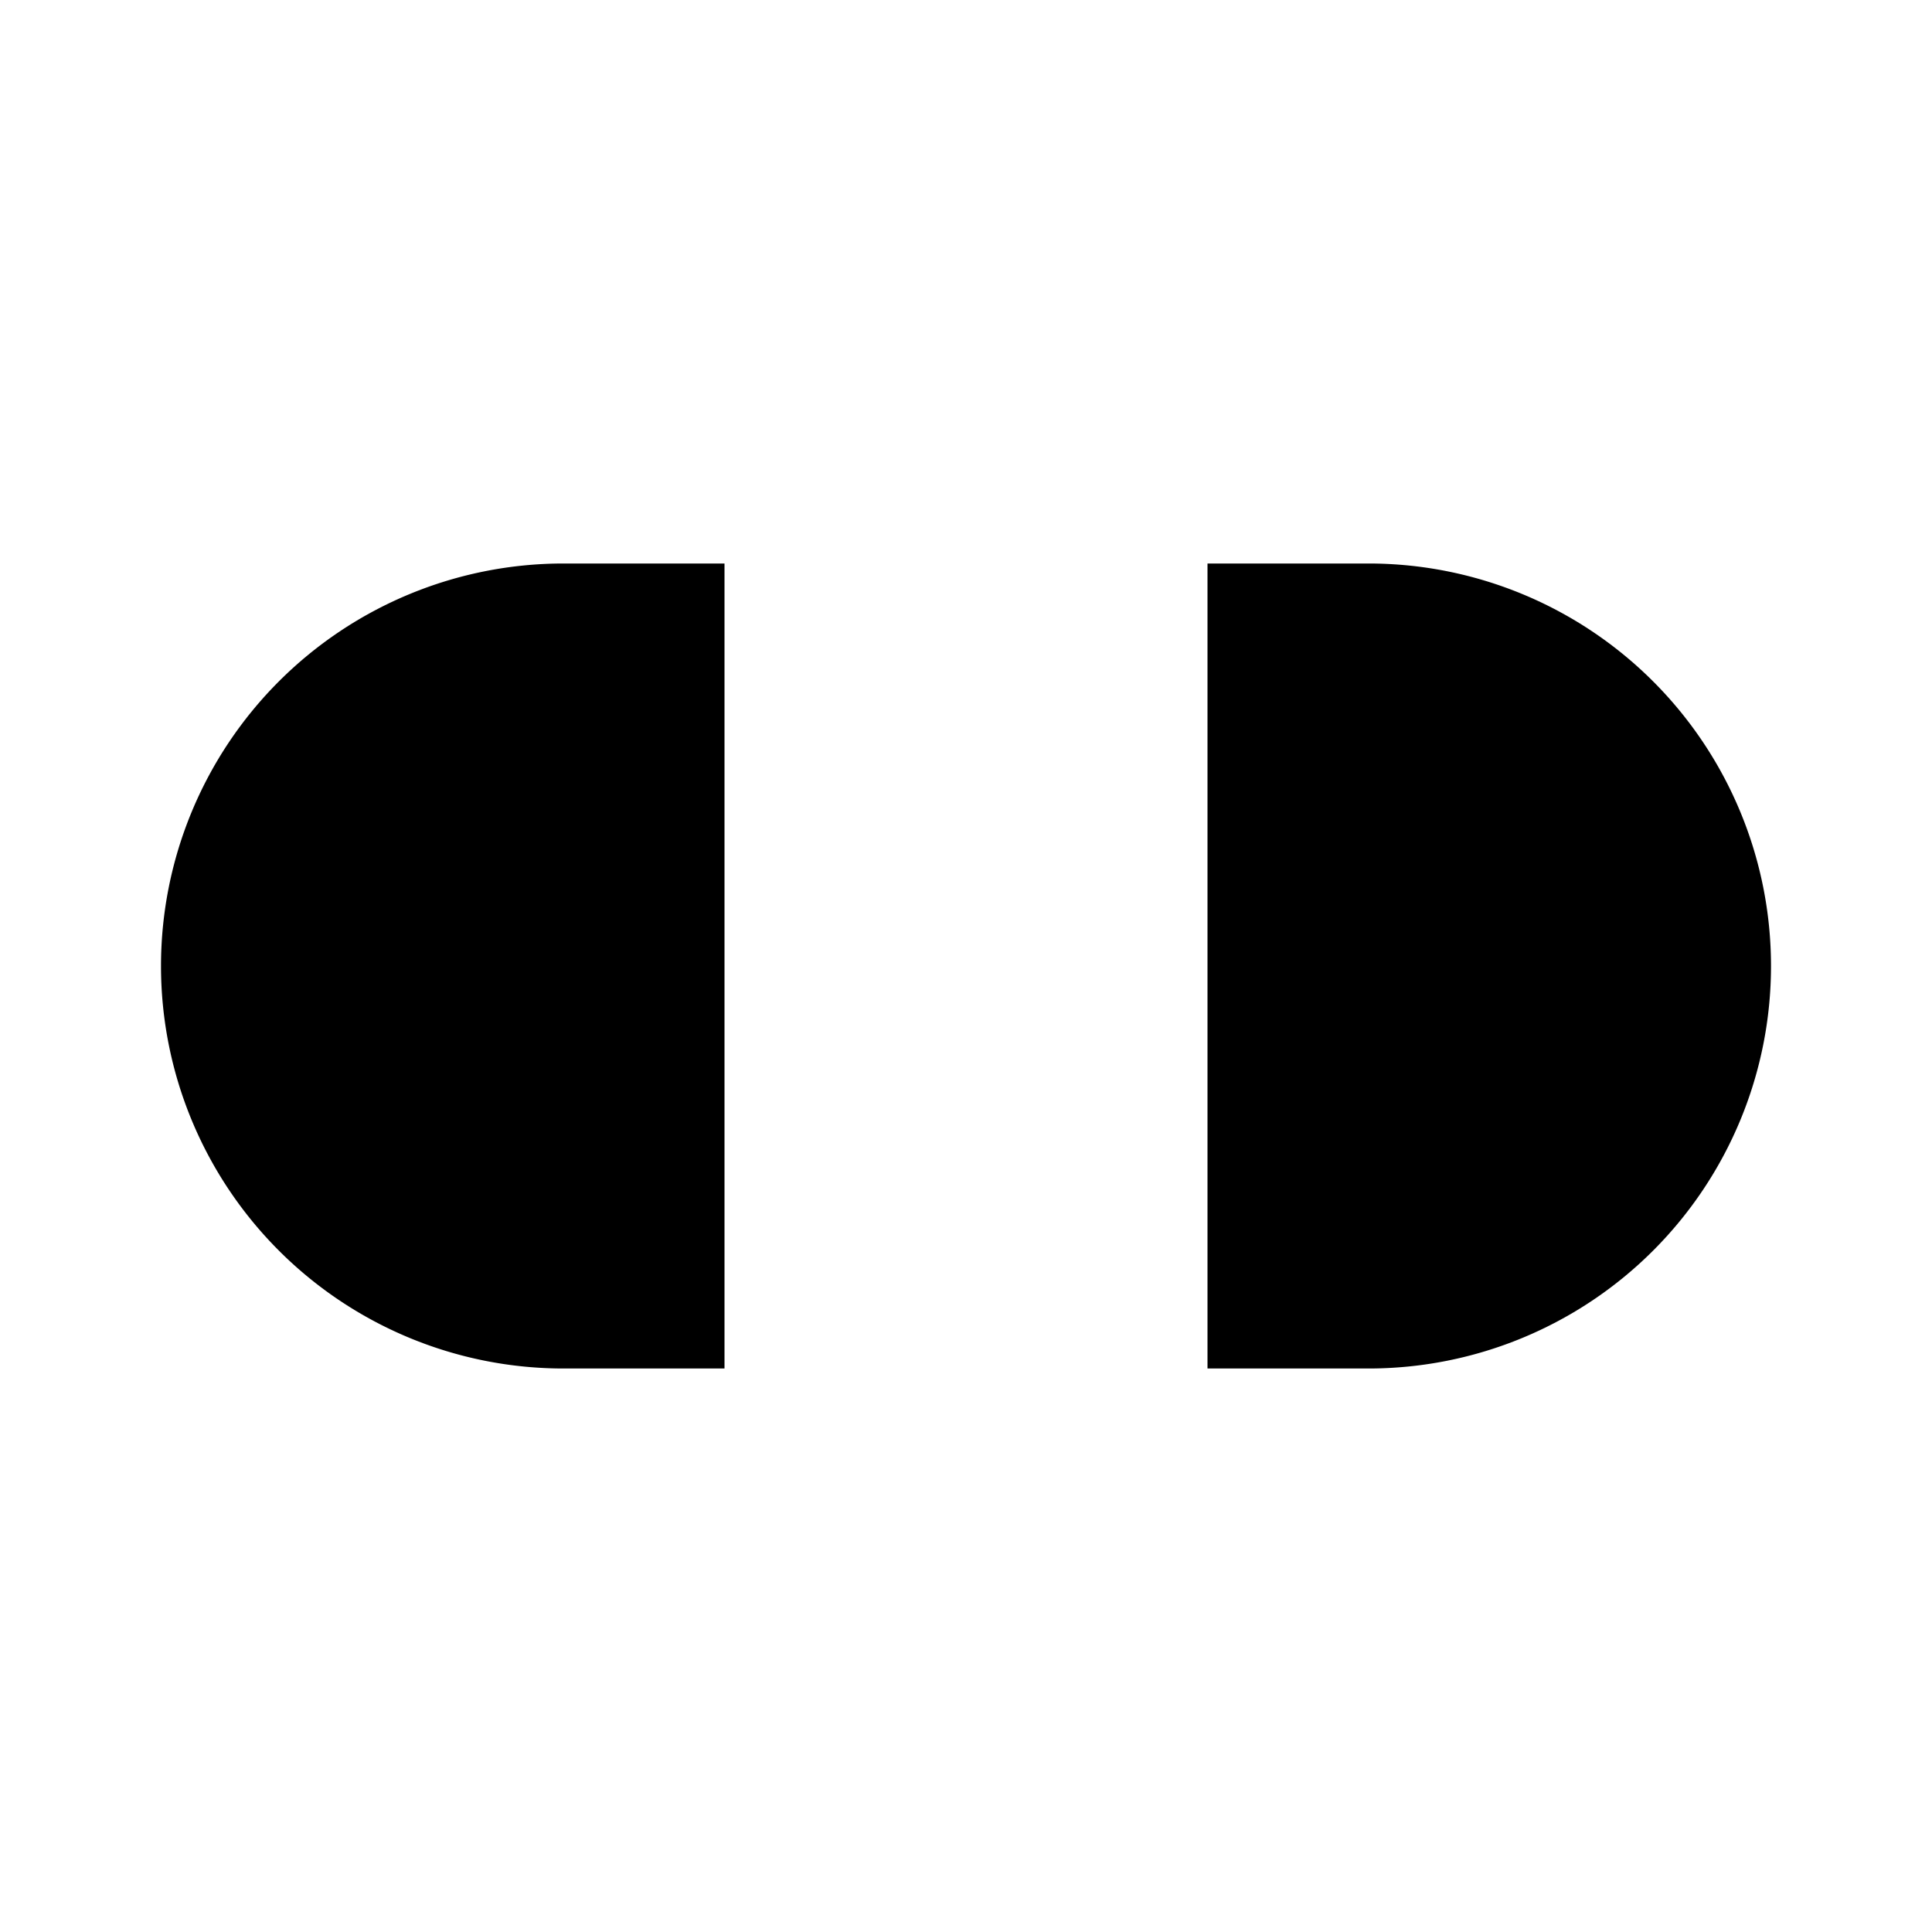 <svg class="pr-icon-lucide" xmlns="http://www.w3.org/2000/svg" width="24" height="24" viewBox="0 0 24 24">
    <path d="M9 17H7A5 5 0 0 1 7 7h2"/>
    <path d="M15 7h2a5 5 0 1 1 0 10h-2"/>
    <line x1="8" x2="16" y1="12" y2="12"/>
</svg>